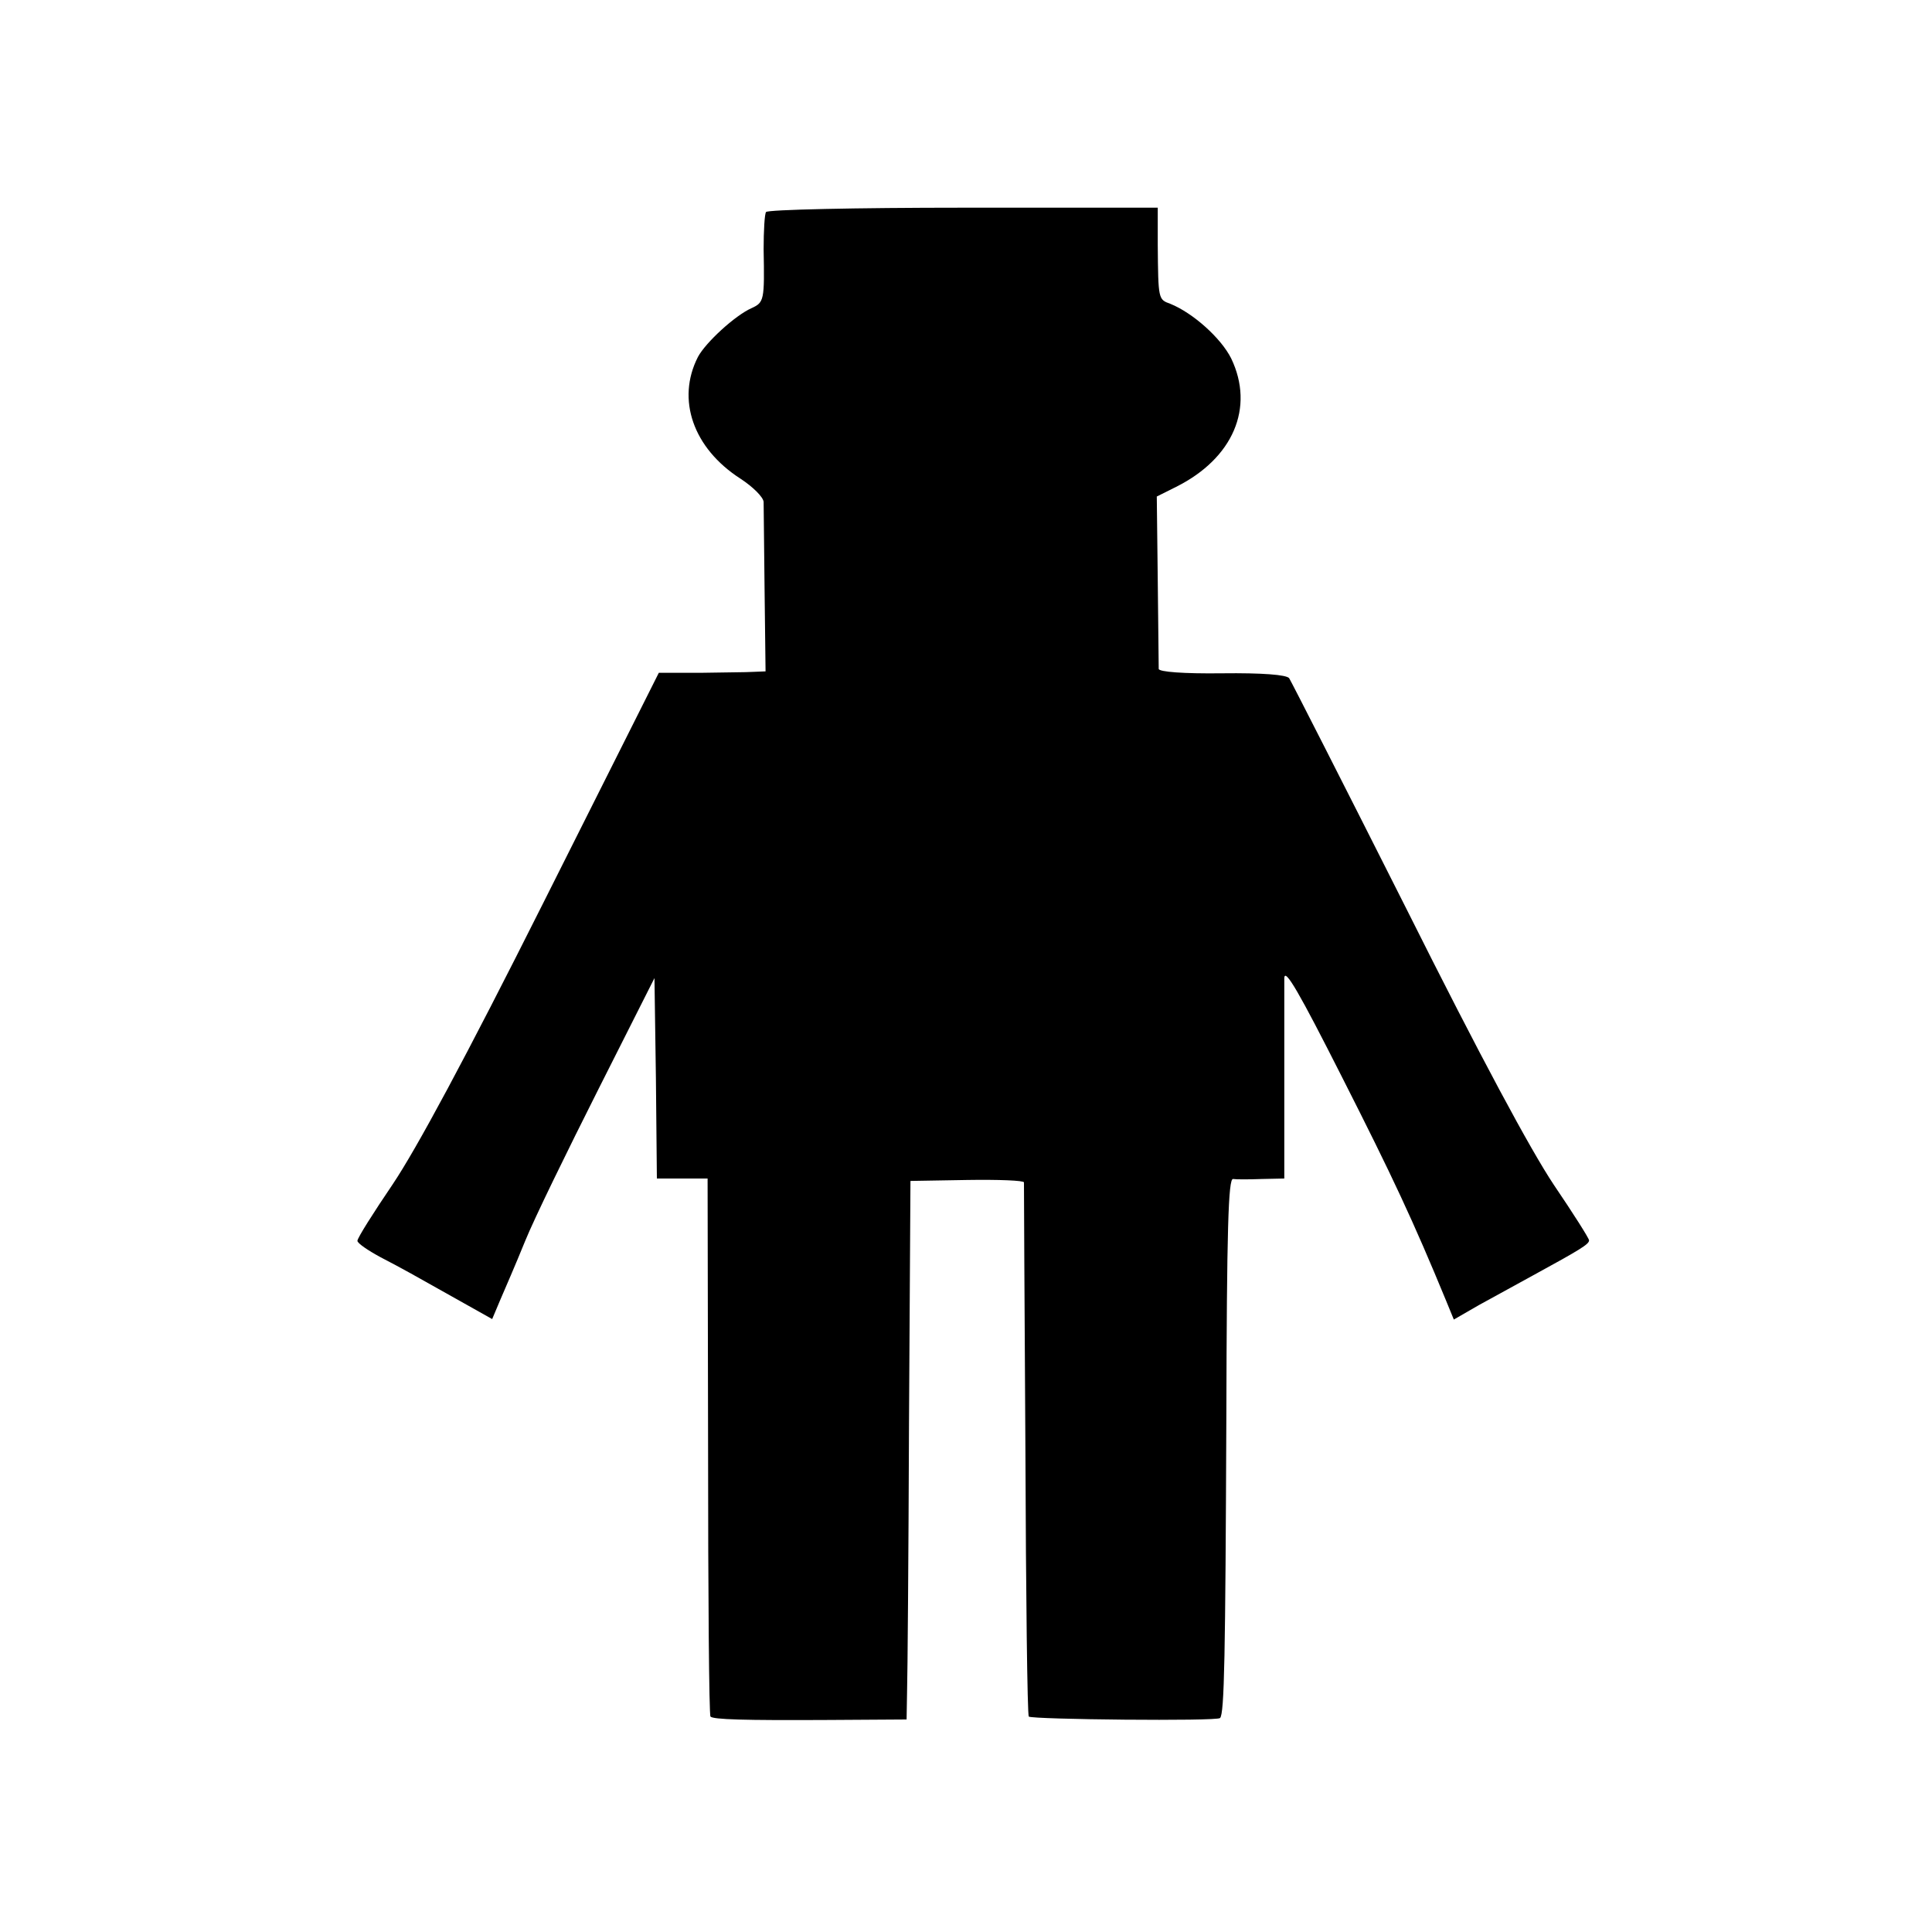 <?xml version="1.0" standalone="no"?>
<!DOCTYPE svg PUBLIC "-//W3C//DTD SVG 20010904//EN"
 "http://www.w3.org/TR/2001/REC-SVG-20010904/DTD/svg10.dtd">
<svg version="1.0" xmlns="http://www.w3.org/2000/svg"
 width="400pt" height="400pt" viewBox="0 0 400 400"
 preserveAspectRatio="xMidYMid meet">
<g transform="translate(0,400) scale(0.1,-0.1)"
fill="#000000" stroke="none">
<path d="M1586 3561 c-3 -4 -5 -39 -5 -77 2 -106 1 -110 -25 -122 -34 -15 -95
-71 -111 -101 -45 -88 -10 -189 88 -252 26 -17 47 -38 48 -48 0 -9 1 -91 2
-184 l2 -167 -25 -1 c-14 -1 -63 -1 -110 -2 l-86 0 -239 -476 c-162 -323 -263
-510 -312 -583 -40 -59 -73 -111 -73 -117 0 -5 22 -20 48 -34 48 -25 62 -33
174 -96 l57 -32 16 38 c9 21 33 76 52 123 19 47 88 188 152 315 l116 230 3
-208 2 -207 53 0 52 0 1 -555 c0 -305 2 -557 5 -559 6 -6 67 -8 245 -7 l161 1
1 58 c1 31 3 282 4 557 l3 500 118 2 c64 1 117 -1 117 -5 0 -4 1 -253 3 -554
1 -300 4 -549 7 -552 7 -6 390 -10 396 -3 9 9 11 129 13 620 1 392 4 498 14
496 6 -1 33 -1 59 0 l47 1 0 193 c0 105 0 205 0 222 1 22 31 -30 120 -206 104
-205 147 -297 215 -462 l16 -39 52 30 c29 16 80 44 113 62 97 53 115 64 115
72 0 4 -33 56 -73 115 -48 72 -151 263 -306 573 -129 256 -238 470 -242 476
-6 7 -55 11 -139 10 -80 -1 -130 3 -131 9 0 6 -1 88 -2 184 l-2 173 40 20
c118 59 163 164 114 266 -21 42 -79 94 -126 113 -25 9 -25 9 -26 122 l0 77
-403 0 c-221 0 -405 -4 -408 -9z"/>
</g>
</svg>
